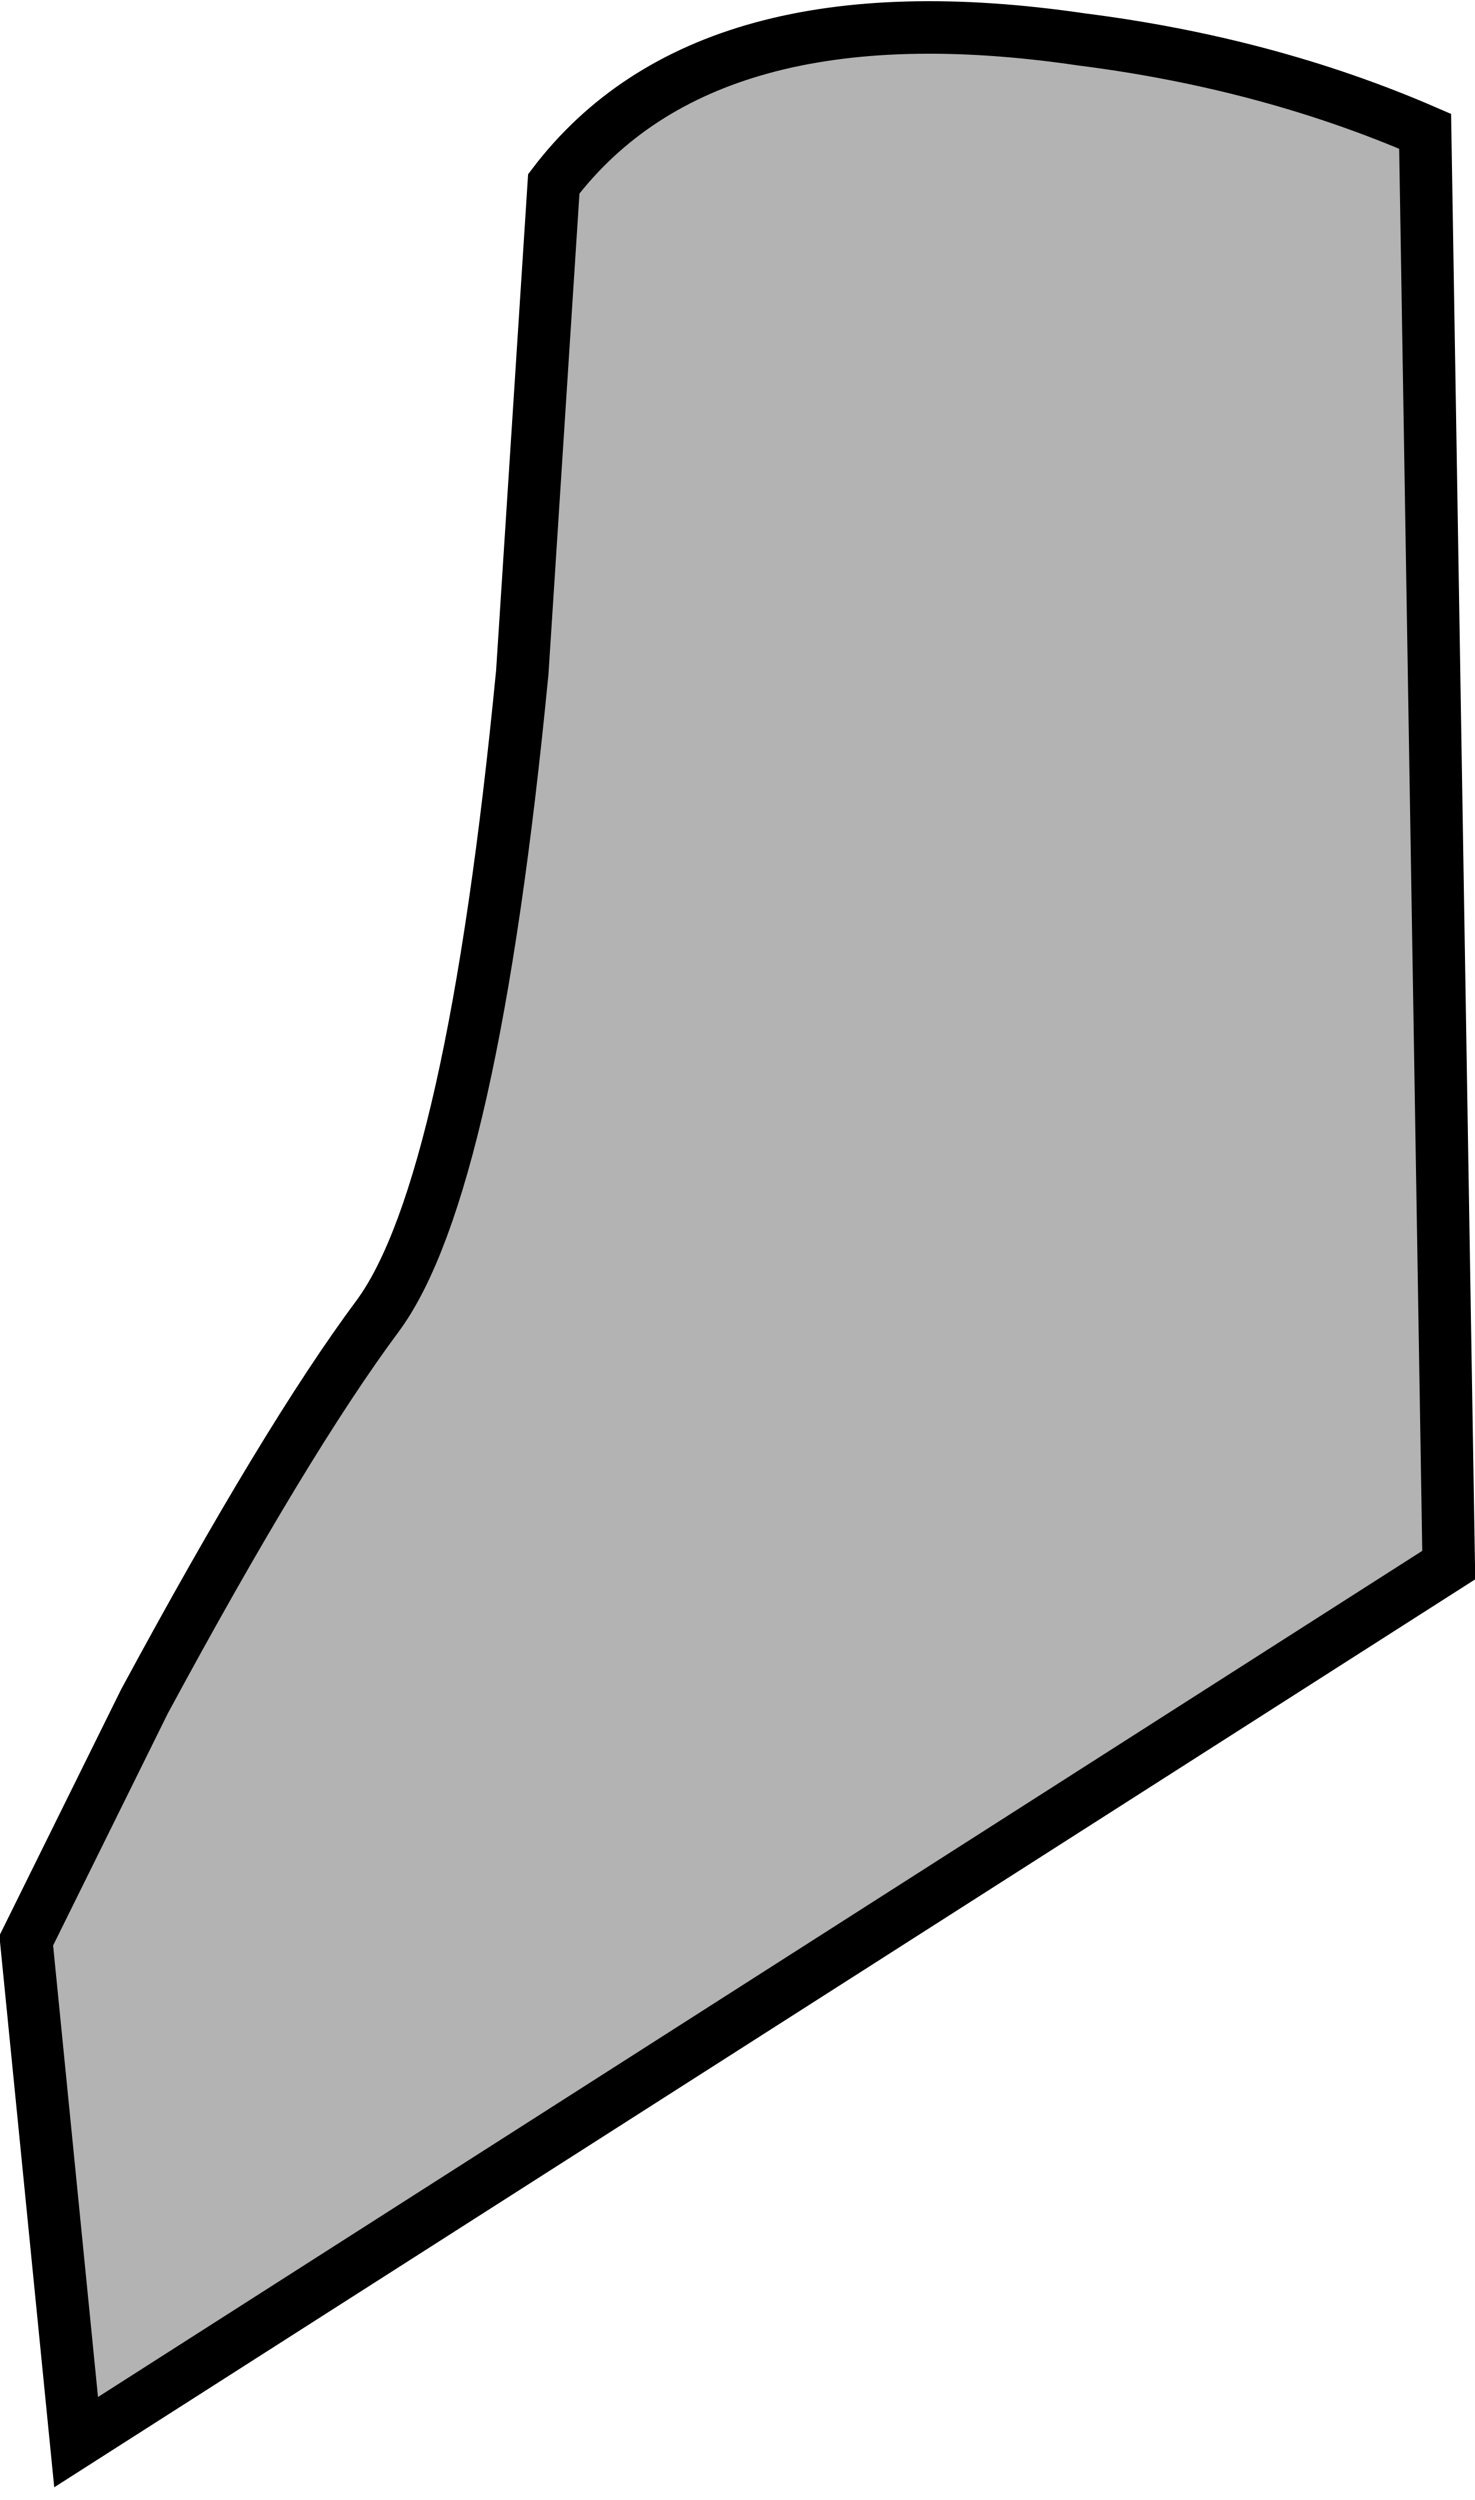 <?xml version="1.0" encoding="UTF-8" standalone="no"?>
<svg xmlns:xlink="http://www.w3.org/1999/xlink" height="47.6px" width="28.1px" xmlns="http://www.w3.org/2000/svg">
  <g transform="matrix(1.0, 0.0, 0.0, 1.0, 14.05, 23.5)">
    <path d="M-3.5 -20.0 Q-0.6 -23.8 6.55 -22.75 10.1 -22.3 13.1 -21.0 L13.55 6.3 -12.6 23.0 -13.55 13.45 -11.3 8.9 Q-8.6 3.9 -6.85 1.55 -5.05 -0.9 -4.1 -10.7 L-3.5 -20.0" fill="#000000" fill-opacity="0.298" fill-rule="evenodd" stroke="none"/>
    <path d="M-3.5 -20.0 L-4.1 -10.7 Q-5.05 -0.9 -6.85 1.55 -8.6 3.9 -11.3 8.9 L-13.55 13.45 -12.6 23.0 13.55 6.3 13.1 -21.0 Q10.1 -22.3 6.55 -22.75 -0.6 -23.8 -3.5 -20.0 Z" fill="none" stroke="#000000" stroke-linecap="butt" stroke-linejoin="miter-clip" stroke-miterlimit="4.0" stroke-width="1.0"/>
  </g>
</svg>
